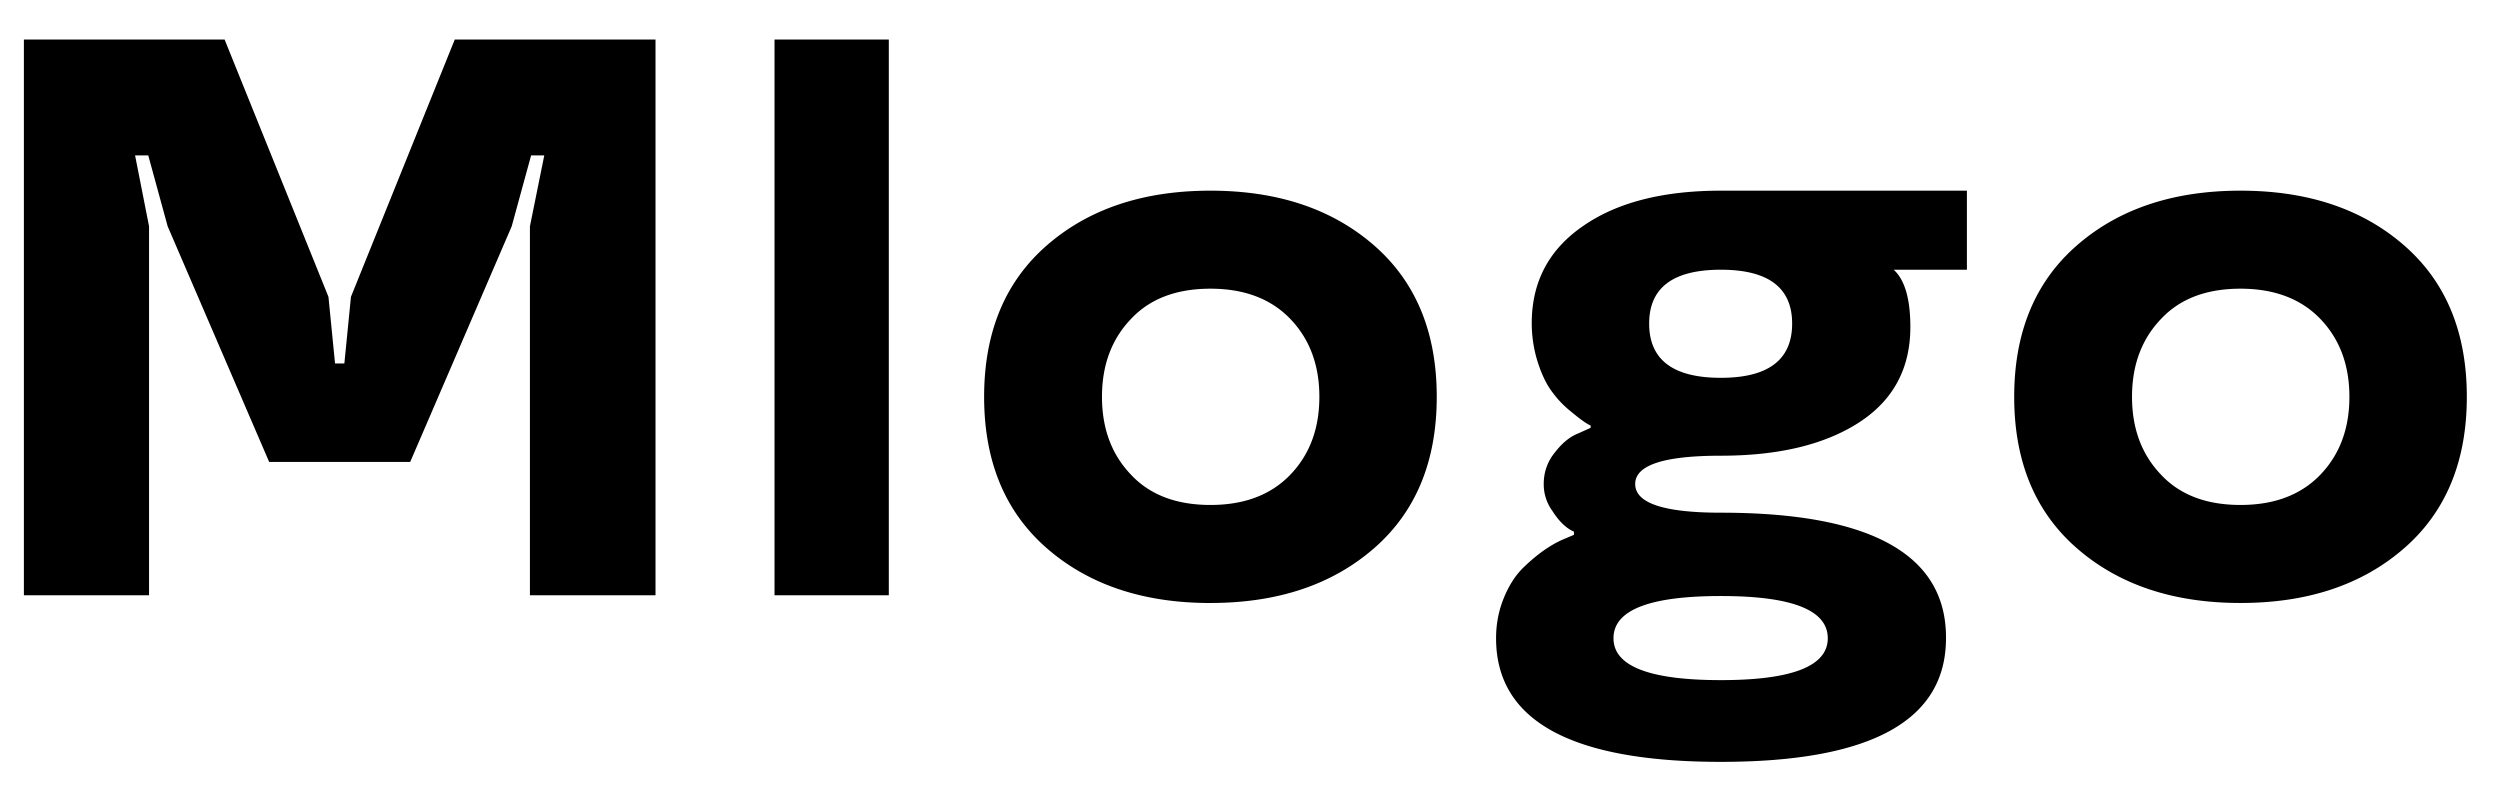 <svg width="63" height="20" fill="none" xmlns="http://www.w3.org/2000/svg"><path d="M8.277 7.48l.166 1.68h.235l.166-1.68L11.46.996h5.059V15h-3.165V5.703l.362-1.787h-.332l-.489 1.787-2.558 5.938H6.783L4.225 5.703l-.489-1.787h-.332l.352 1.787V15H.602V.996H5.66L8.277 7.48zM19.517.996h2.881V15h-2.88V.996zm10.987 14.2c-1.693 0-3.067-.46-4.121-1.378C25.328 12.9 24.8 11.628 24.8 10c0-1.628.527-2.9 1.582-3.818 1.055-.918 2.428-1.377 4.12-1.377 1.694 0 3.067.459 4.122 1.377 1.055.918 1.582 2.19 1.582 3.818 0 1.628-.527 2.9-1.582 3.818-1.055.918-2.428 1.377-4.121 1.377zm0-2.471c.853 0 1.523-.254 2.012-.762.488-.508.732-1.162.732-1.963 0-.8-.244-1.455-.732-1.963-.489-.508-1.16-.762-2.012-.762-.86 0-1.527.254-2.002.762-.488.508-.732 1.162-.732 1.963 0 .8.244 1.455.732 1.963.475.508 1.143.762 2.002.762zm8.096-4.58c0-1.042.433-1.86 1.298-2.452.853-.592 2.009-.888 3.467-.888h6.201v1.992h-1.845c.28.254.42.736.42 1.445 0 1.042-.43 1.843-1.29 2.402-.865.56-2.027.84-3.486.84-1.439 0-2.158.238-2.158.713 0 .482.72.723 2.158.723 1.895 0 3.314.264 4.258.79.95.528 1.423 1.32 1.416 2.374 0 2.077-1.891 3.115-5.674 3.115-3.776 0-5.664-1.038-5.664-3.115 0-.358.065-.697.196-1.016.13-.319.296-.576.498-.771.364-.352.719-.596 1.064-.732l.205-.088v-.079c-.195-.084-.378-.26-.547-.527a1.138 1.138 0 01-.215-.674c0-.306.098-.576.293-.81.183-.235.378-.39.586-.469l.303-.137v-.058c-.098-.04-.267-.16-.508-.362a2.511 2.511 0 01-.449-.468c-.143-.183-.267-.433-.371-.752a3.248 3.248 0 01-.156-.996zm7.46 7.939c0-.71-.898-1.064-2.695-1.064-1.803 0-2.705.354-2.705 1.064 0 .703.902 1.055 2.705 1.055 1.797 0 2.695-.352 2.695-1.055zm-.898-7.93c0-.905-.599-1.357-1.797-1.357-1.204 0-1.806.452-1.806 1.357 0 .912.602 1.367 1.806 1.367 1.198 0 1.797-.455 1.797-1.367zm11.299 7.041c-1.693 0-3.066-.459-4.121-1.377-1.055-.918-1.582-2.19-1.582-3.818 0-1.628.527-2.9 1.582-3.818 1.054-.918 2.428-1.377 4.12-1.377 1.694 0 3.067.459 4.122 1.377 1.055.918 1.582 2.19 1.582 3.818 0 1.628-.527 2.9-1.582 3.818-1.055.918-2.428 1.377-4.121 1.377zm0-2.47c.853 0 1.523-.254 2.012-.762.488-.508.732-1.162.732-1.963 0-.8-.244-1.455-.732-1.963-.489-.508-1.16-.762-2.012-.762-.86 0-1.527.254-2.002.762-.488.508-.732 1.162-.732 1.963 0 .8.244 1.455.732 1.963.475.508 1.143.762 2.002.762z" fill="#000"/></svg>